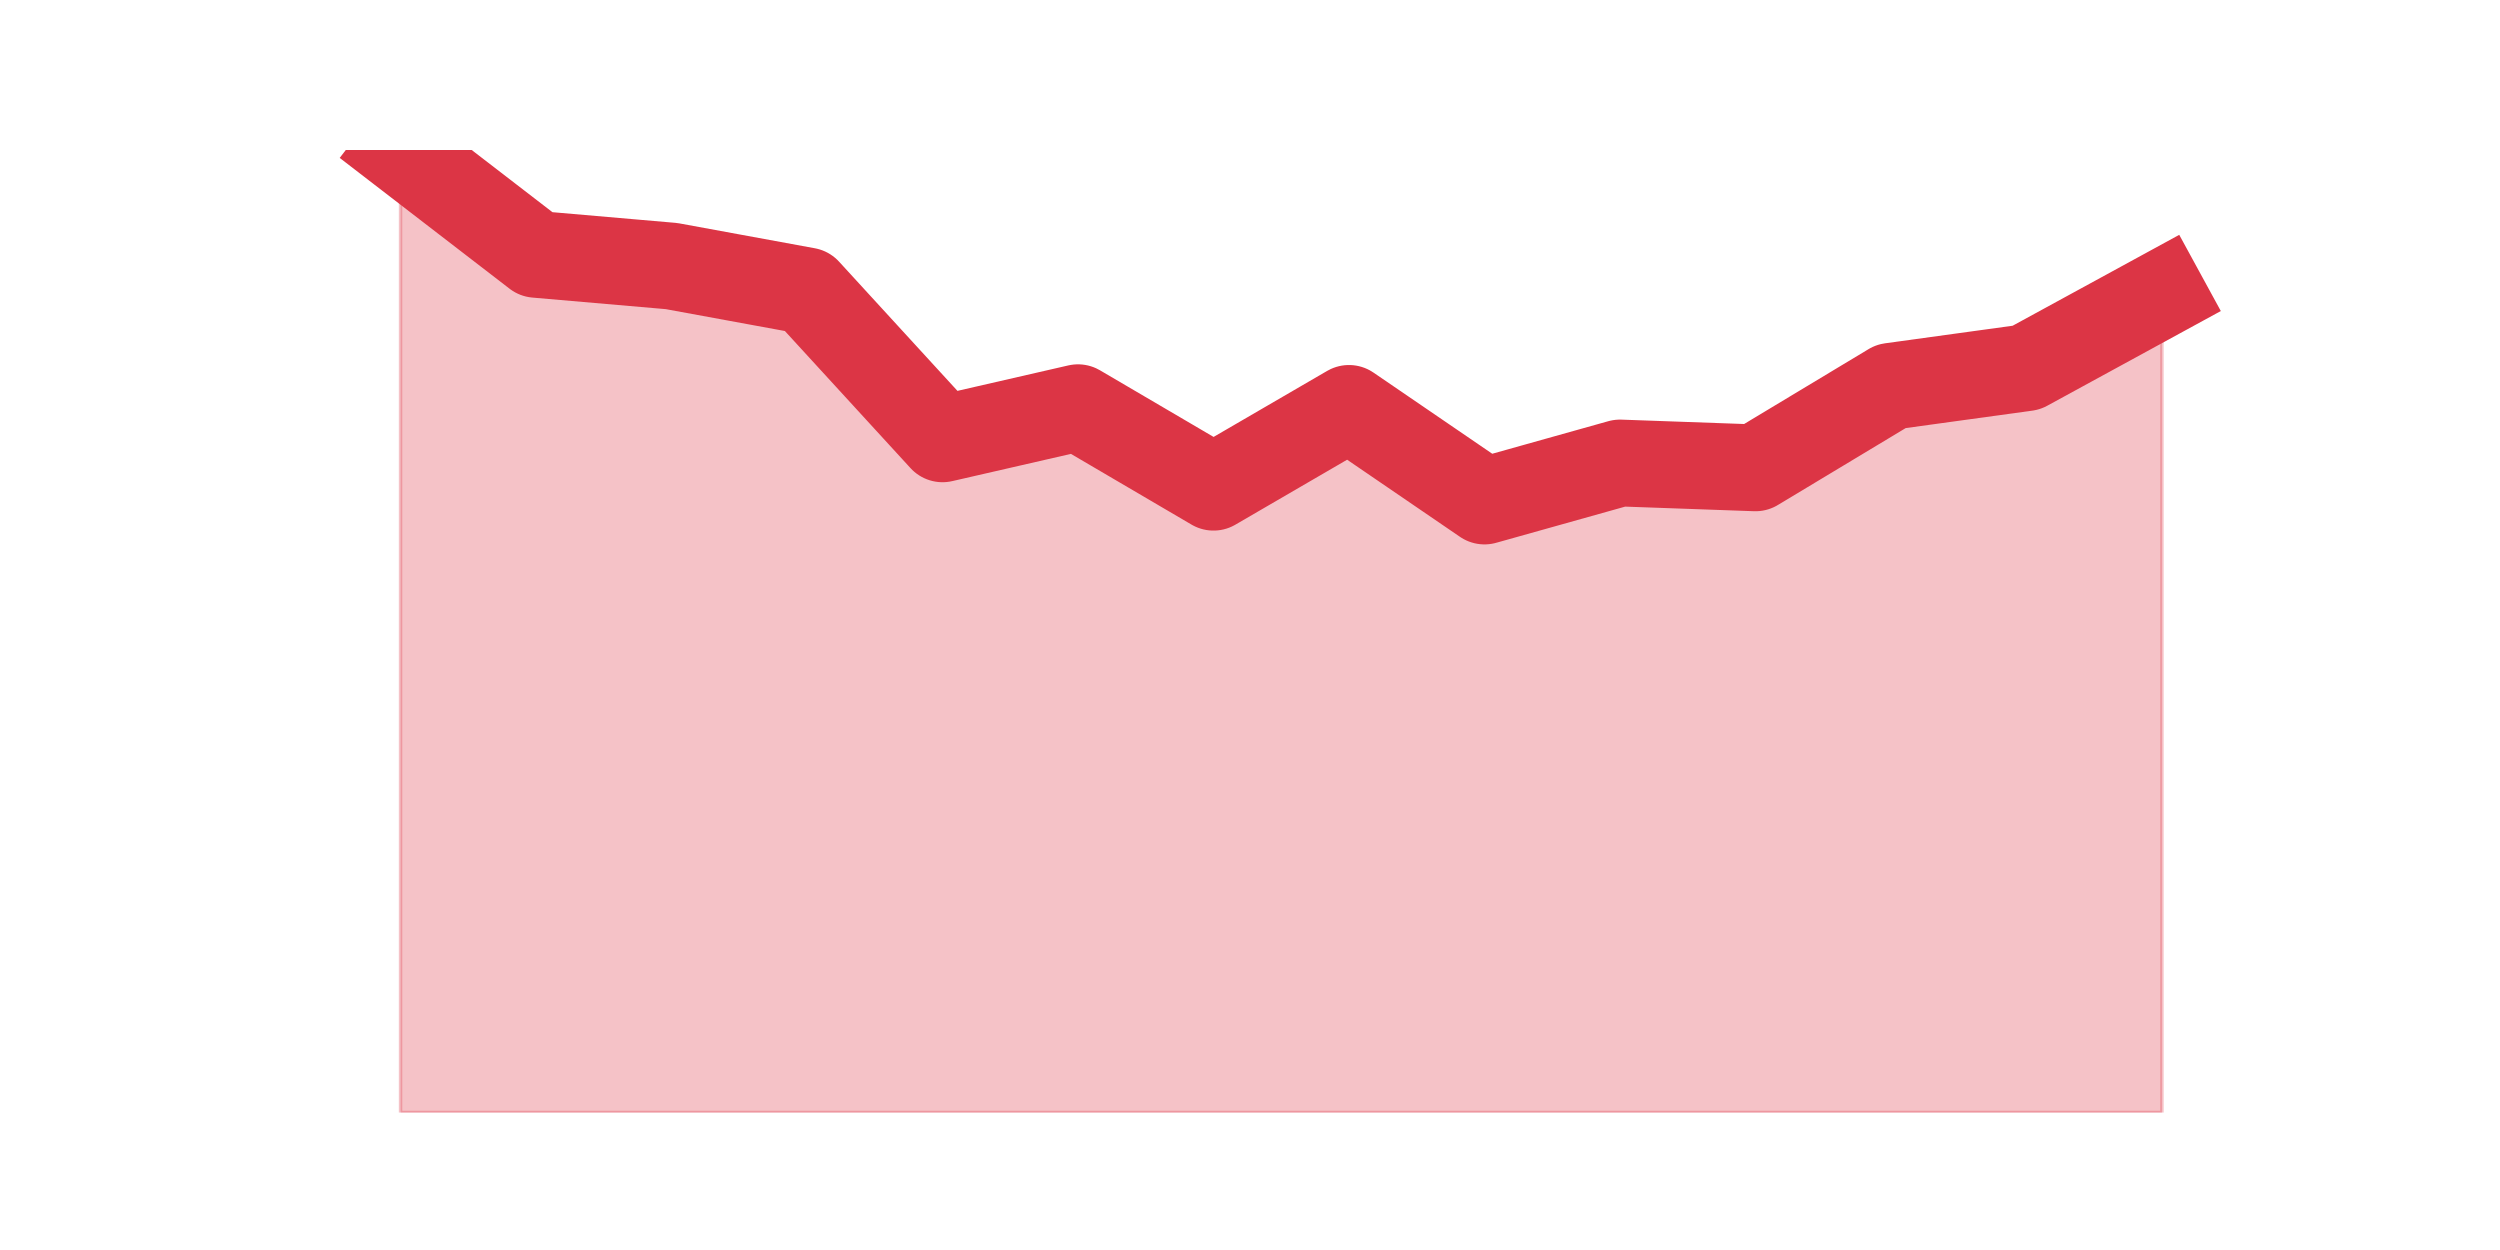 <?xml version="1.0" encoding="utf-8" standalone="no"?>
<!DOCTYPE svg PUBLIC "-//W3C//DTD SVG 1.1//EN"
  "http://www.w3.org/Graphics/SVG/1.1/DTD/svg11.dtd">
<svg height="360pt" version="1.1" viewBox="0 0 720 360" width="720pt" xmlns="http://www.w3.org/2000/svg" xmlns:xlink="http://www.w3.org/1999/xlink">
 <defs>
  <style type="text/css">*{stroke-linecap:butt;stroke-linejoin:round;}</style>
 </defs>
 <g id="figure_1">
  <g id="patch_1">
   <path d="M 0 360 
L 720 360 
L 720 0 
L 0 0 
z
" style="fill:none;"/>
  </g>
  <g id="axes_1">
   <g id="matplotlib.axis_1"/>
   <g id="matplotlib.axis_2"/>
   <g id="PolyCollection_1">
    <defs>
     <path d="M 115.364 -316.8 
L 115.364 -39.6 
L 154.385 -39.6 
L 193.406 -39.6 
L 232.427 -39.6 
L 271.448 -39.6 
L 310.469 -39.6 
L 349.49 -39.6 
L 388.51 -39.6 
L 427.531 -39.6 
L 466.552 -39.6 
L 505.573 -39.6 
L 544.594 -39.6 
L 583.615 -39.6 
L 622.636 -39.6 
L 622.636 -275.409 
L 622.636 -275.409 
L 583.615 -254.117 
L 544.594 -248.744 
L 505.573 -225.262 
L 466.552 -226.655 
L 427.531 -215.711 
L 388.51 -242.376 
L 349.49 -219.69 
L 310.469 -242.575 
L 271.448 -233.62 
L 232.427 -276.205 
L 193.406 -283.369 
L 154.385 -286.752 
L 115.364 -316.8 
z
" id="m98492bab12" style="stroke:#dc3545;stroke-opacity:0.3;"/>
    </defs>
    <g clip-path="url(#pc8956416b3)">
     <use style="fill:#dc3545;fill-opacity:0.3;stroke:#dc3545;stroke-opacity:0.3;" x="0" xlink:href="#m98492bab12" y="360"/>
    </g>
   </g>
   <g id="line2d_1">
    <path clip-path="url(#pc8956416b3)" d="M 115.364 43.2 
L 154.385 73.248 
L 193.406 76.631 
L 232.427 83.795 
L 271.448 126.38 
L 310.469 117.425 
L 349.49 140.31 
L 388.51 117.624 
L 427.531 144.289 
L 466.552 133.345 
L 505.573 134.738 
L 544.594 111.256 
L 583.615 105.883 
L 622.636 84.591 
" style="fill:none;stroke:#dc3545;stroke-linecap:square;stroke-width:25;"/>
   </g>
  </g>
 </g>
 <defs>
  <clipPath id="pc8956416b3">
   <rect height="277.2" width="558" x="90" y="43.2"/>
  </clipPath>
 </defs>
</svg>

